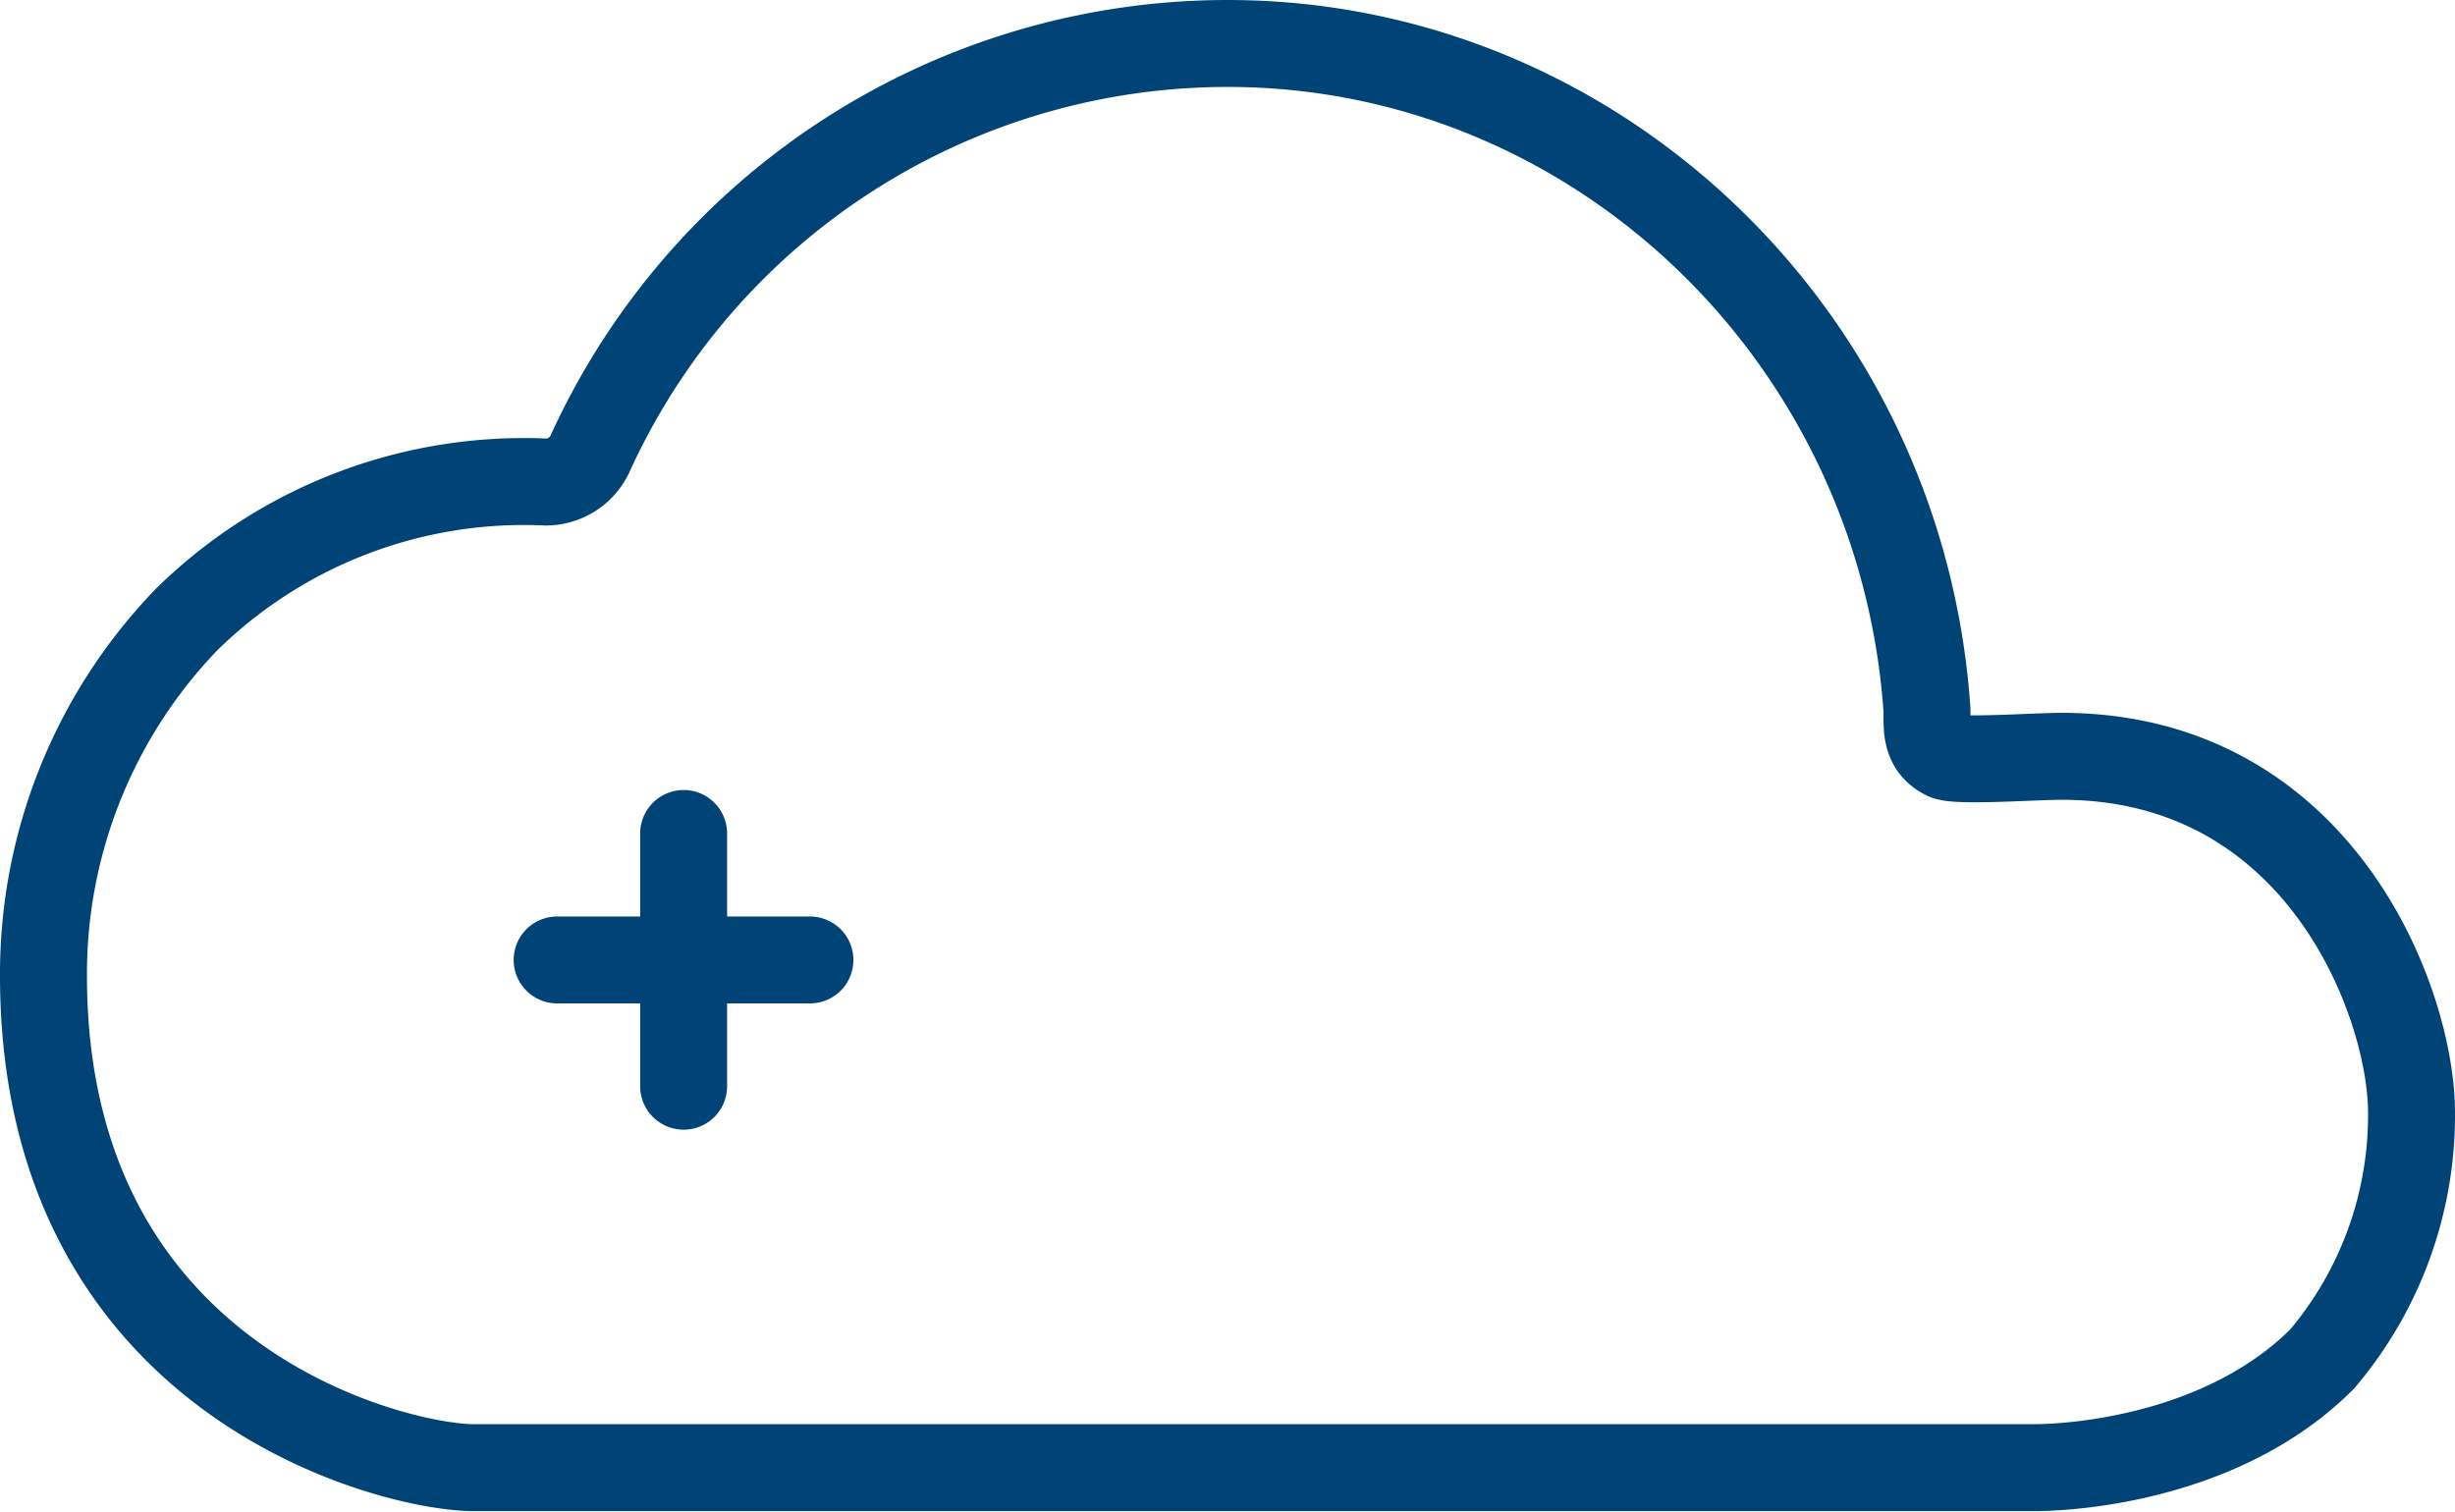 <svg xmlns="http://www.w3.org/2000/svg" viewBox="0 0 112.94 69.56"><defs><style>.cls-1{fill:none;stroke:#047;stroke-linecap:round;stroke-linejoin:round;stroke-width:4px;}</style></defs><g id="Ebene_2" data-name="Ebene 2"><g id="Ebene_1-2" data-name="Ebene 1"><path class="cls-1" d="M94.84,34.8c11.89,0,16.1,11.34,16.1,16.4a17.36,17.36,0,0,1-4.11,11.33c-5,5-12.81,5-13.21,5H21.82C18.37,67.56,2,63.78,2,44.89a23.48,23.48,0,0,1,6.6-16.4,22.14,22.14,0,0,1,16.52-6.31,2.25,2.25,0,0,0,2-1.25A32.24,32.24,0,0,1,56.47,2c16.92,0,31,13.45,32.18,30.68,0,.84-.07,1.66.85,2.12.52.26,4.12,0,5.34,0"/><line class="cls-1" x1="31.45" y1="38.35" x2="31.45" y2="49.98"/><line class="cls-1" x1="25.63" y1="44.17" x2="37.26" y2="44.17"/></g></g></svg>